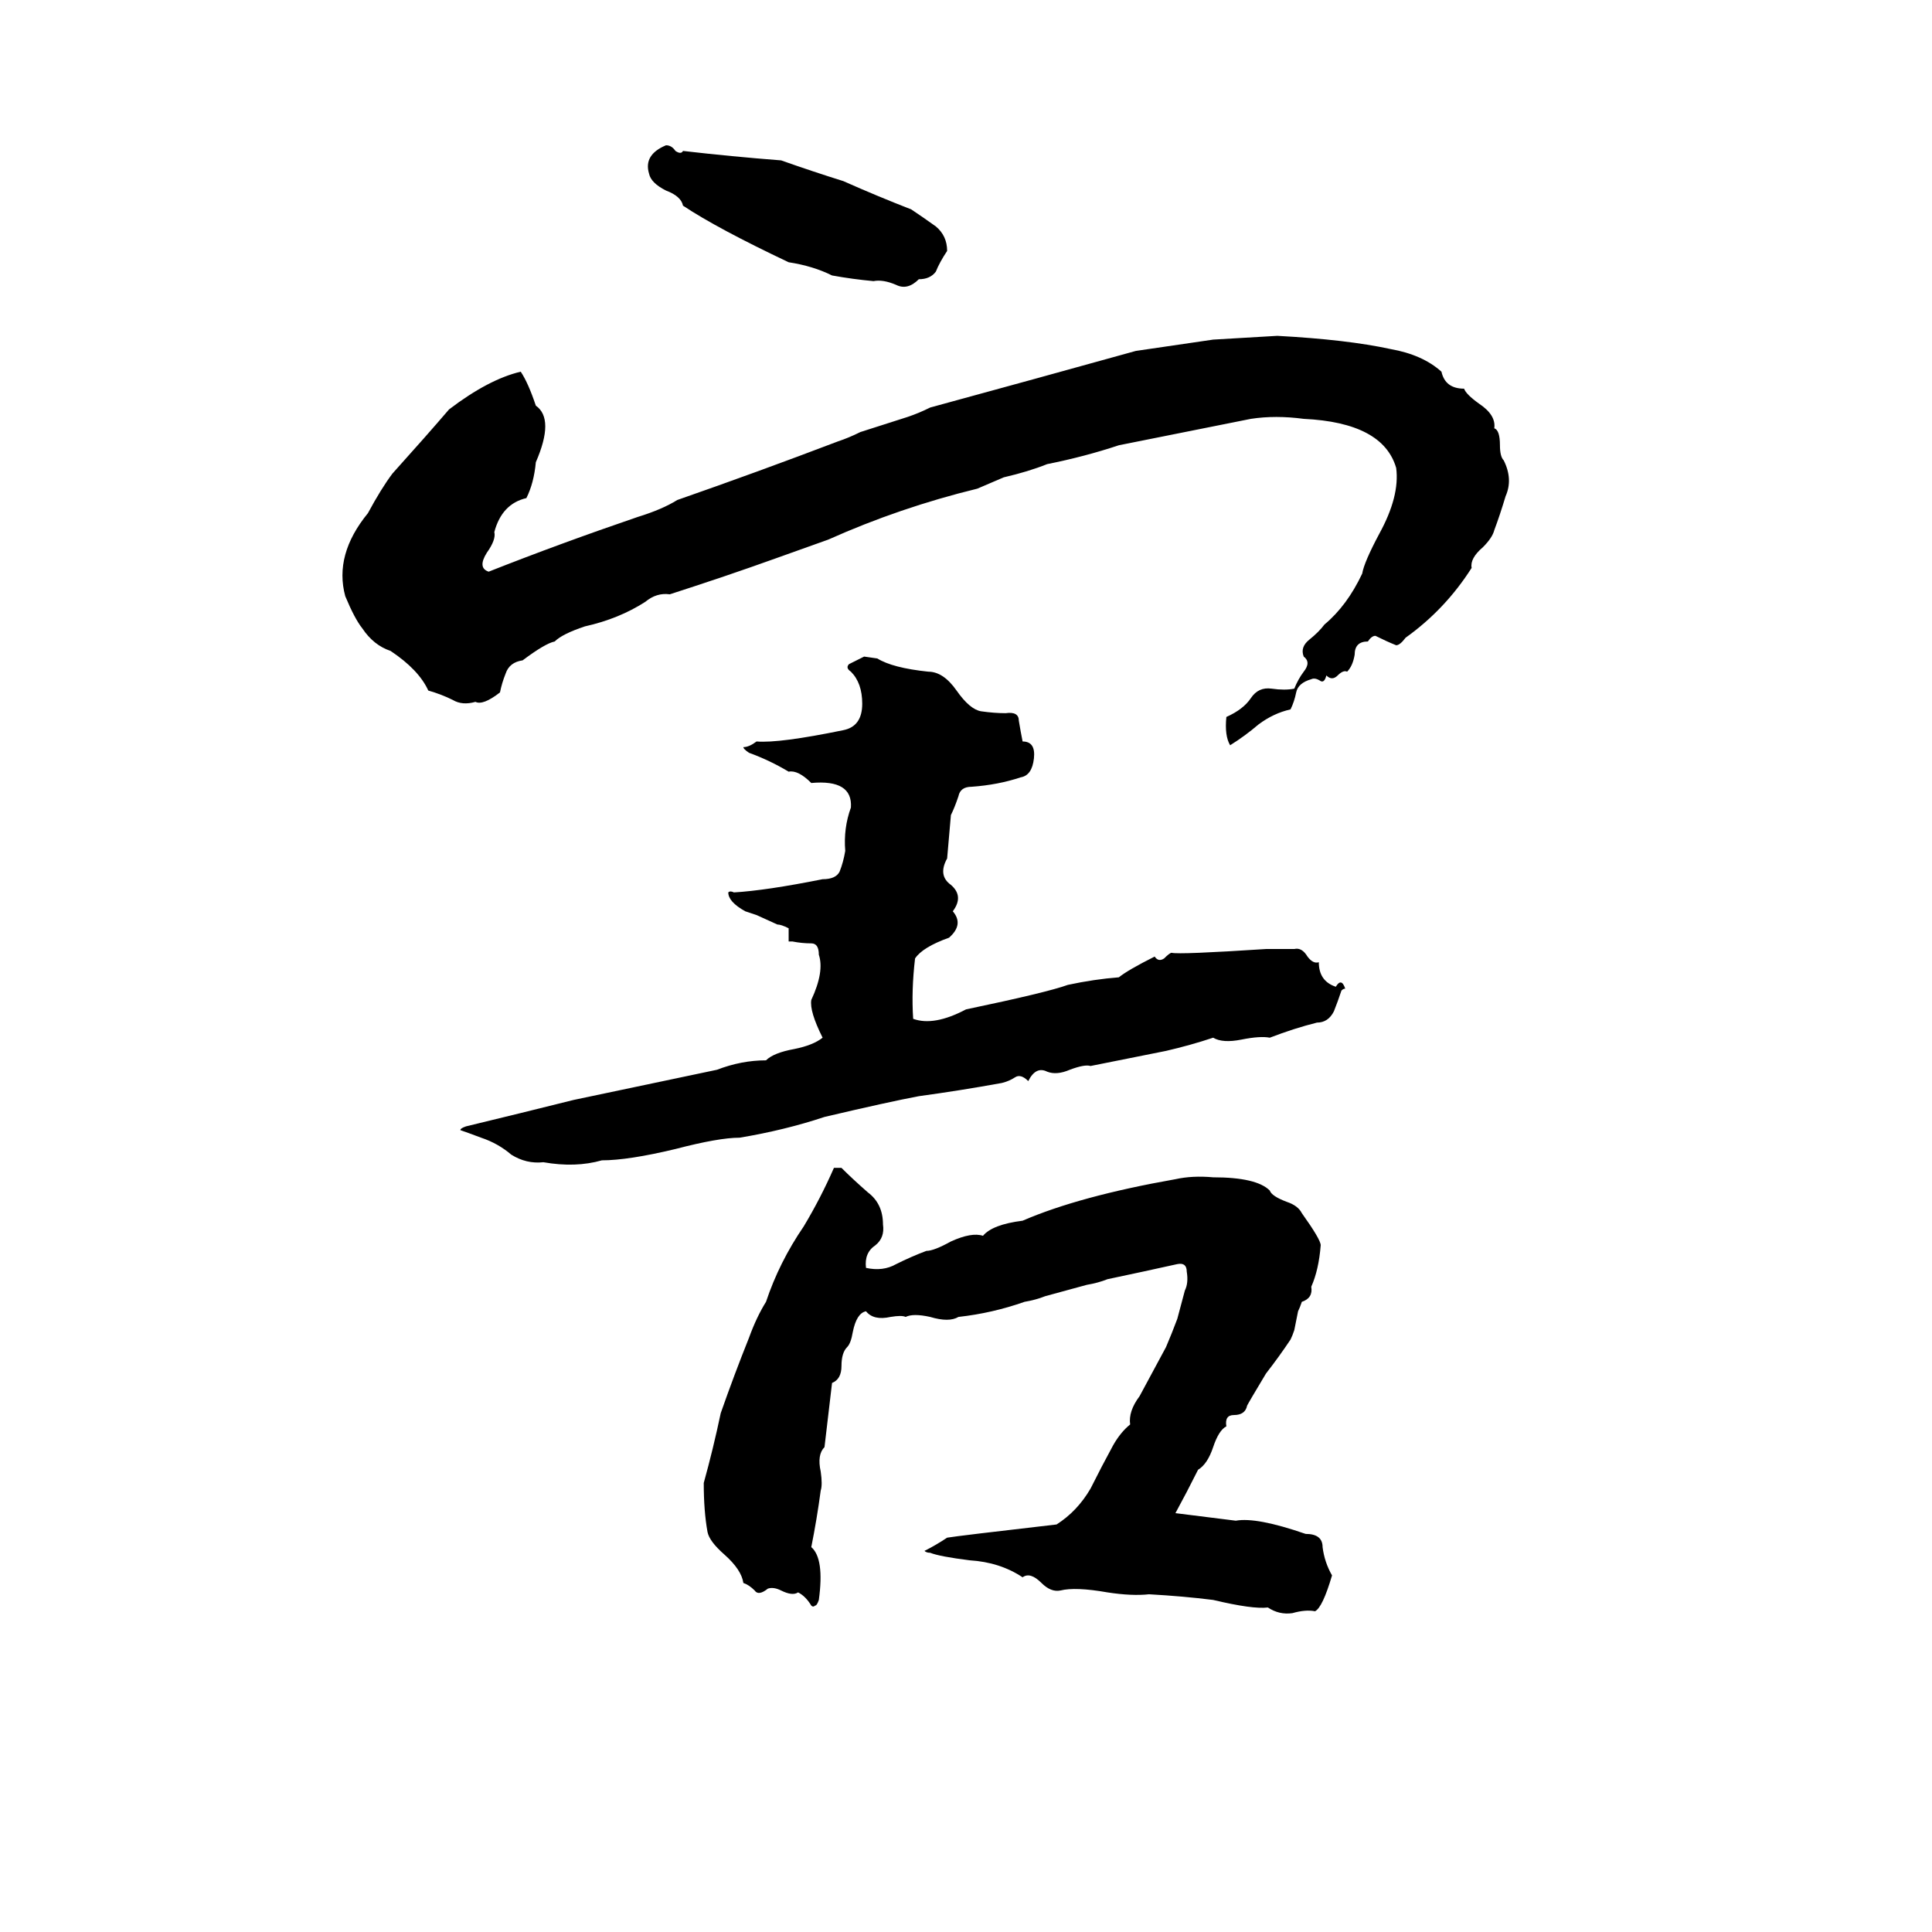 <svg xmlns="http://www.w3.org/2000/svg" viewBox="0 -800 1024 1024">
	<path fill="#000000" d="M353 -723Q356 -723 358 -720Q361 -718 362 -720Q388 -717 414 -715Q431 -709 447 -704Q465 -696 483 -689Q489 -685 496 -680Q502 -675 502 -667Q498 -661 496 -656Q493 -652 487 -652Q481 -646 475 -649Q468 -652 463 -651Q452 -652 441 -654Q431 -659 418 -661Q380 -679 362 -691Q361 -696 353 -699Q345 -703 344 -708Q341 -718 353 -723ZM677 -622Q714 -620 737 -615Q754 -612 764 -603Q766 -594 776 -594Q777 -591 784 -586Q793 -580 792 -573Q795 -572 795 -564Q795 -558 797 -556Q802 -546 798 -537Q795 -527 792 -519Q791 -515 786 -510Q779 -504 780 -499Q766 -477 745 -462Q742 -458 740 -458Q735 -460 729 -463Q727 -463 725 -460Q718 -460 718 -453Q717 -447 714 -444Q712 -445 709 -442Q706 -439 703 -442Q702 -438 700 -439Q697 -441 695 -440Q688 -438 687 -433Q686 -428 684 -424Q675 -422 667 -416Q660 -410 652 -405Q649 -410 650 -420Q659 -424 663 -430Q667 -436 674 -435Q681 -434 686 -435Q688 -440 691 -444Q695 -449 691 -452Q689 -457 694 -461Q699 -465 702 -469Q714 -479 722 -496Q723 -502 731 -517Q742 -537 740 -552Q733 -576 691 -578Q676 -580 663 -578Q628 -571 593 -564Q575 -558 555 -554Q545 -550 532 -547Q525 -544 518 -541Q477 -531 439 -514Q425 -509 411 -504Q386 -495 355 -485Q348 -486 342 -481Q328 -472 310 -468Q298 -464 294 -460Q289 -459 277 -450Q270 -449 268 -443Q266 -438 265 -433Q256 -426 252 -428Q245 -426 240 -429Q234 -432 227 -434Q222 -445 207 -455Q198 -458 192 -467Q188 -472 183 -484Q177 -506 195 -528Q202 -541 208 -549Q226 -569 238 -583Q259 -599 276 -603Q280 -597 284 -585Q294 -578 284 -555Q283 -544 279 -536Q266 -533 262 -518Q263 -514 258 -507Q253 -499 259 -497Q297 -512 338 -526Q351 -530 359 -535Q402 -550 444 -566Q450 -568 456 -571L481 -579Q487 -581 493 -584Q548 -599 602 -614L643 -620Q660 -621 677 -622ZM458 -452L465 -451Q473 -446 492 -444Q500 -444 507 -434Q514 -424 520 -423Q527 -422 533 -422Q540 -423 540 -418Q541 -412 542 -407Q549 -407 548 -398Q547 -389 541 -388Q529 -384 515 -383Q509 -383 508 -378Q506 -372 504 -368Q503 -356 502 -345Q497 -336 504 -331Q511 -325 505 -317Q511 -310 503 -303Q489 -298 485 -292Q483 -275 484 -260Q495 -256 512 -265Q555 -274 566 -278Q580 -281 593 -282Q598 -286 612 -293Q614 -290 617 -292Q620 -295 621 -295Q625 -294 671 -297Q679 -297 686 -297Q690 -298 693 -293Q696 -289 699 -290Q699 -280 708 -277Q711 -282 713 -276Q712 -276 711 -275Q709 -269 707 -264Q704 -258 698 -258Q686 -255 673 -250Q668 -251 658 -249Q648 -247 643 -250Q631 -246 618 -243Q598 -239 578 -235Q575 -236 567 -233Q560 -230 555 -232Q549 -235 545 -227Q541 -231 538 -229Q535 -227 531 -226Q509 -222 487 -219Q471 -216 437 -208Q416 -201 392 -197Q381 -197 358 -191Q333 -185 319 -185Q305 -181 288 -184Q279 -183 271 -188Q264 -194 255 -197Q247 -200 244 -201Q244 -202 247 -203Q276 -210 304 -217Q342 -225 380 -233Q393 -238 406 -238Q410 -242 421 -244Q431 -246 436 -250Q429 -264 430 -270Q437 -285 434 -294Q434 -300 430 -300Q425 -300 420 -301Q419 -301 418 -301Q418 -302 418 -308Q414 -310 412 -310L401 -315Q398 -316 395 -317Q386 -322 386 -327Q387 -328 389 -327Q406 -328 436 -334Q443 -334 445 -338Q447 -343 448 -349Q447 -361 451 -372Q452 -387 430 -385Q423 -392 418 -391Q408 -397 397 -401Q394 -403 394 -404Q397 -404 401 -407Q413 -406 447 -413Q457 -415 457 -427Q457 -438 451 -444Q448 -446 450 -448Q454 -450 458 -452ZM442 -181H446Q452 -175 460 -168Q468 -162 468 -151Q469 -144 464 -140Q458 -136 459 -128Q468 -126 475 -130Q483 -134 491 -137Q495 -137 504 -142Q515 -147 521 -145Q526 -151 542 -153Q572 -166 623 -175Q632 -177 643 -176Q666 -176 673 -169Q674 -166 682 -163Q688 -161 690 -157Q700 -143 700 -140Q699 -127 695 -118Q696 -112 690 -110Q689 -107 688 -105L686 -95Q685 -92 684 -90Q678 -81 671 -72Q662 -57 661 -55Q660 -50 654 -50Q649 -50 650 -44Q646 -42 643 -33Q640 -24 635 -21Q629 -9 623 2Q639 4 655 6Q666 4 692 13Q701 13 701 20Q702 28 706 35Q701 52 697 54Q692 53 685 55Q678 56 672 52Q664 53 643 48Q627 46 609 45Q600 46 587 44Q570 41 562 43Q557 44 552 39Q546 33 542 36Q530 28 514 27Q498 25 493 23Q491 23 490 22Q496 19 502 15Q508 14 560 8Q571 1 578 -11Q584 -23 590 -34Q594 -41 599 -45Q598 -52 604 -60Q611 -73 618 -86Q621 -93 624 -101L628 -116Q630 -120 629 -126Q629 -131 624 -130Q606 -126 587 -122Q582 -120 576 -119L554 -113Q549 -111 543 -110Q526 -104 508 -102Q503 -99 493 -102Q484 -104 480 -102Q478 -103 472 -102Q463 -100 459 -105Q454 -104 452 -94Q451 -88 449 -86Q446 -83 446 -76Q446 -69 441 -67L437 -33Q433 -29 435 -20Q436 -13 435 -10Q433 5 430 20Q437 26 434 48Q433 51 432 51Q431 52 430 51Q427 46 423 44Q420 46 414 43Q410 41 407 42Q402 46 400 43Q397 40 394 39Q393 32 384 24Q376 17 375 12Q373 1 373 -14Q378 -32 382 -51Q389 -71 397 -91Q401 -102 406 -110Q413 -131 426 -150Q435 -165 442 -181Z"/>
</svg>